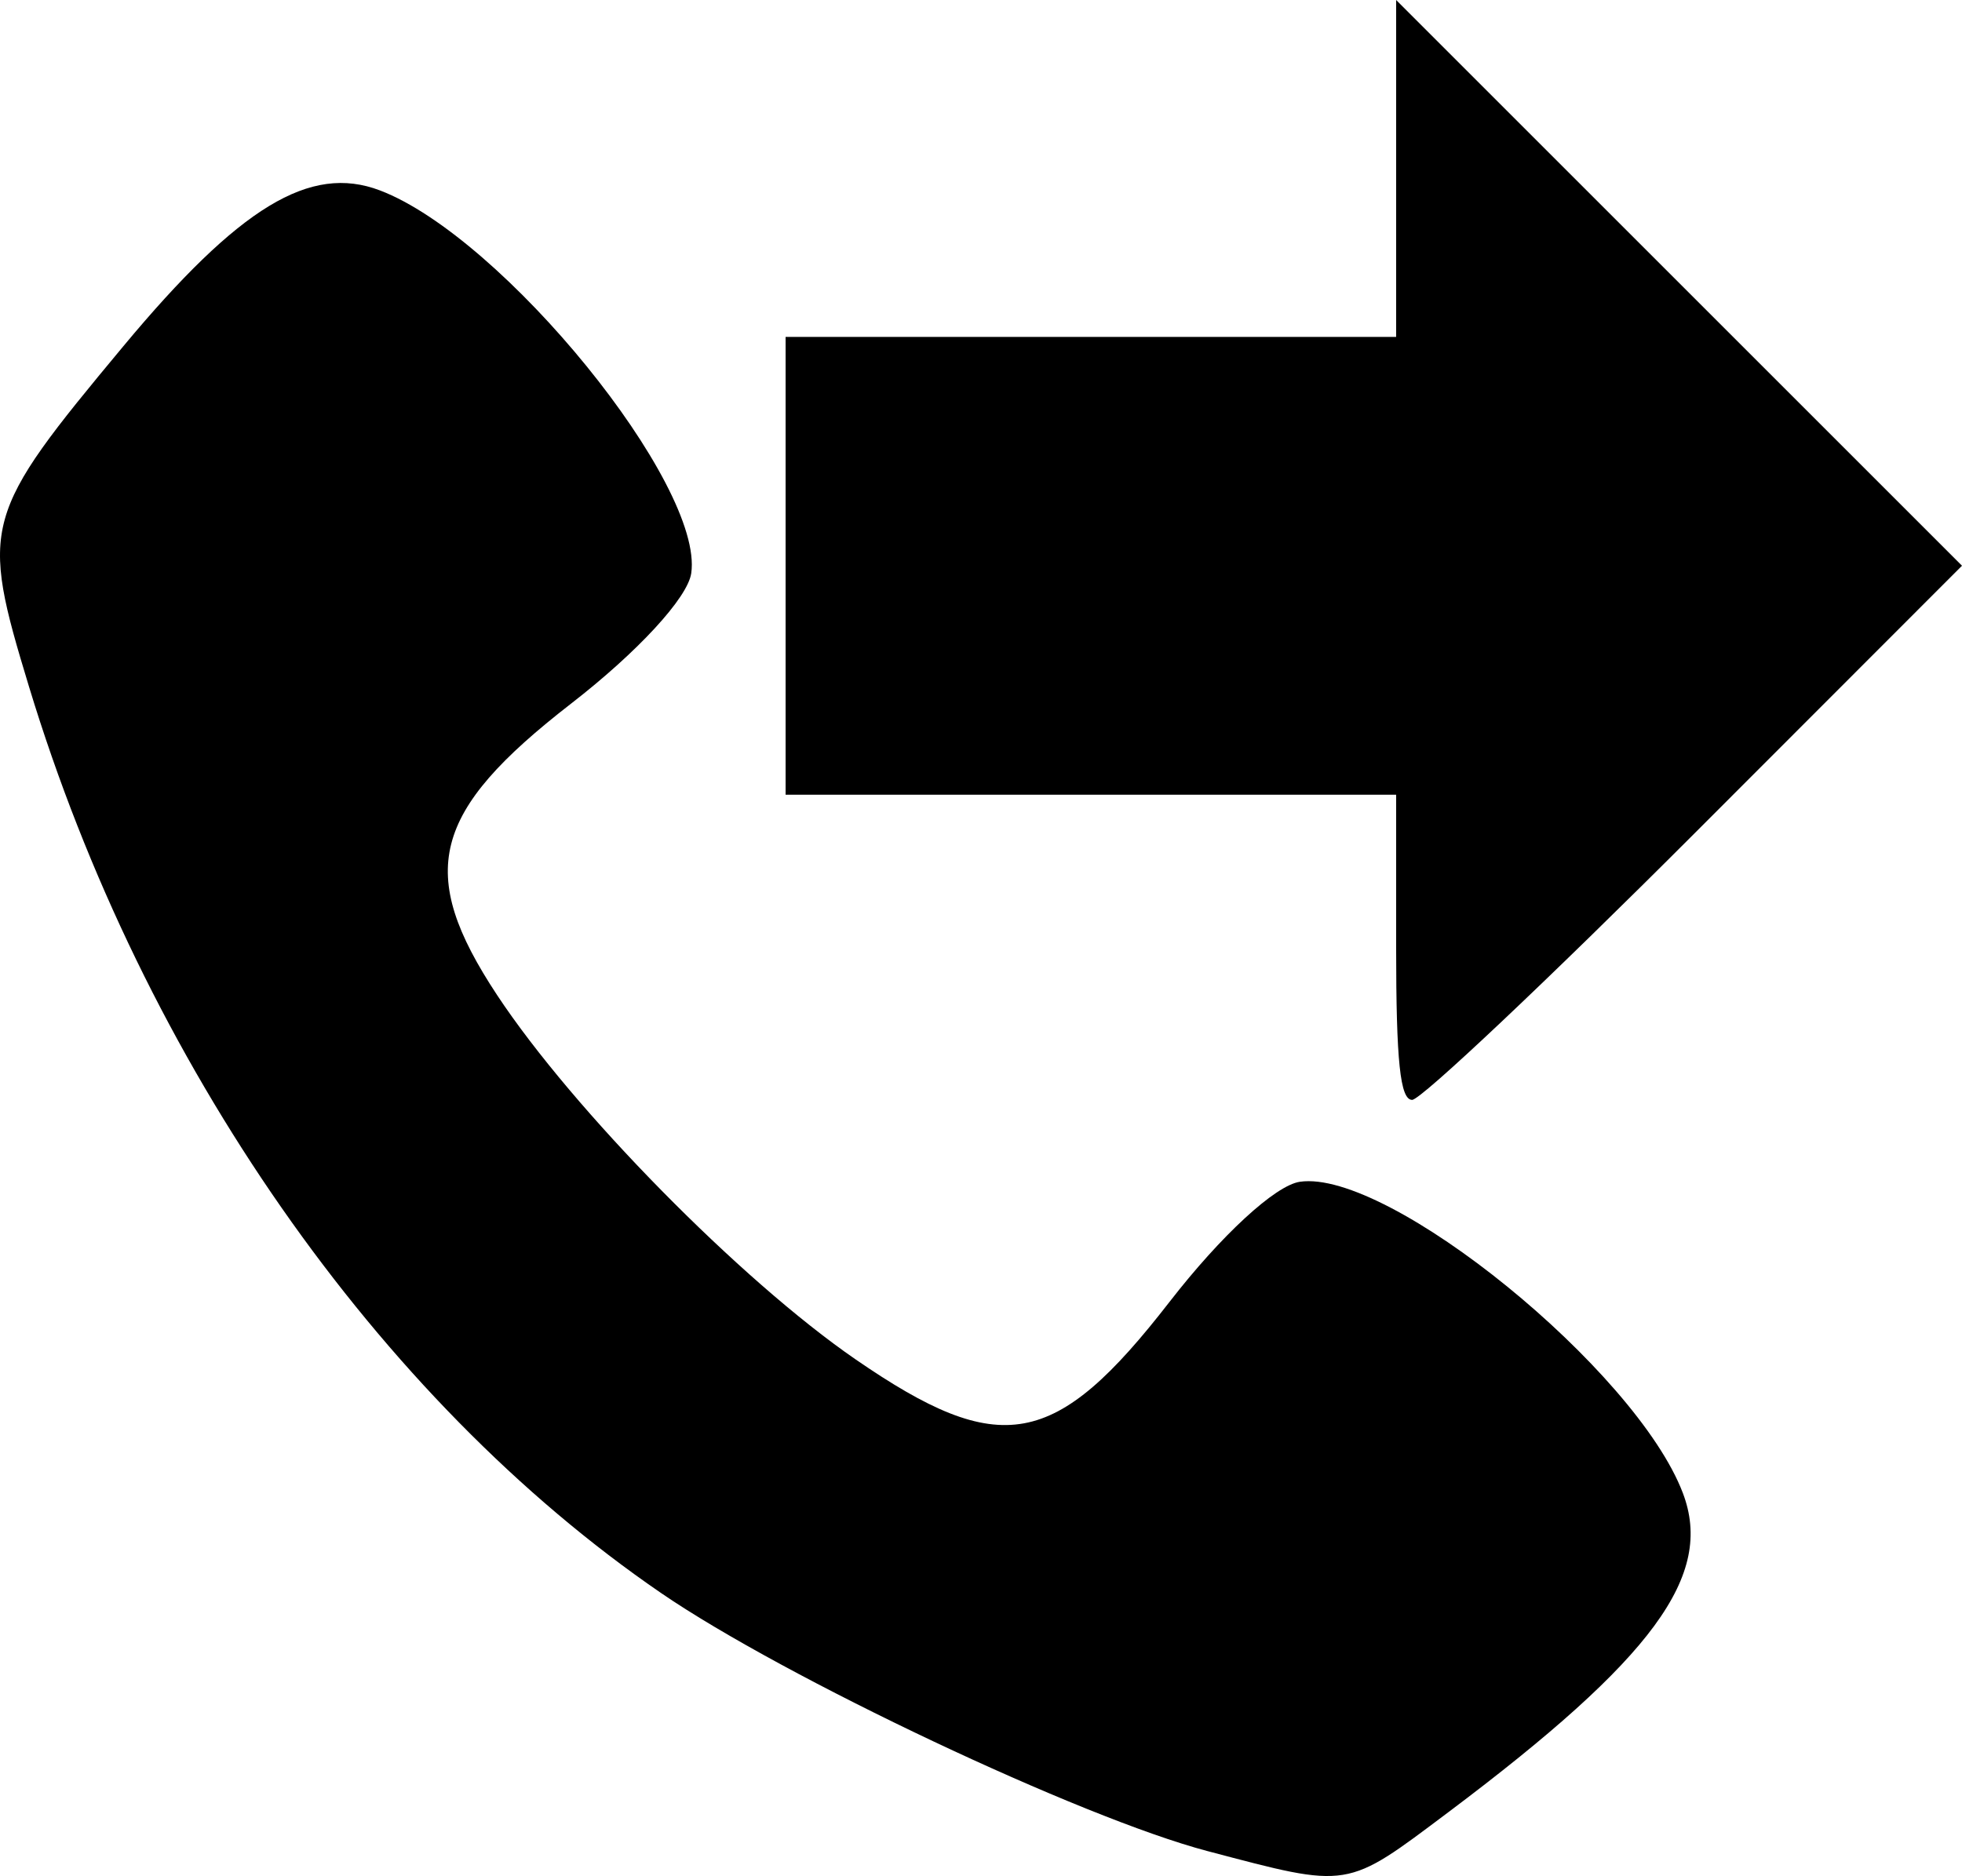 <?xml version="1.0" encoding="UTF-8" standalone="no"?>
<!-- Created with Inkscape (http://www.inkscape.org/) -->

<svg
   xmlns:dc="http://purl.org/dc/elements/1.1/"
   xmlns:cc="http://creativecommons.org/ns#"
   xmlns:rdf="http://www.w3.org/1999/02/22-rdf-syntax-ns#"
   xmlns:svg="http://www.w3.org/2000/svg"
   xmlns="http://www.w3.org/2000/svg"
   xmlns:sodipodi="http://sodipodi.sourceforge.net/DTD/sodipodi-0.dtd"
   xmlns:inkscape="http://www.inkscape.org/namespaces/inkscape"
   width="143.14mm"
   height="136.901mm"
   viewBox="0 0 507.189 485.084"
   id="svg2"
   version="1.1"
   inkscape:version="0.91 r13725"
   sodipodi:docname="callee.svg">
  <defs
     id="defs4" />
  <sodipodi:namedview
     id="base"
     pagecolor="#ffffff"
     bordercolor="#666666"
     borderopacity="1.0"
     inkscape:pageopacity="0.0"
     inkscape:pageshadow="2"
     inkscape:zoom="0.70710678"
     inkscape:cx="462.4456"
     inkscape:cy="360.47204"
     inkscape:document-units="px"
     inkscape:current-layer="layer1"
     showgrid="false"
     inkscape:window-width="1680"
     inkscape:window-height="955"
     inkscape:window-x="0"
     inkscape:window-y="1"
     inkscape:window-maximized="1"
     fit-margin-top="0"
     fit-margin-left="0"
     fit-margin-right="0"
     fit-margin-bottom="0" />
  <g
     inkscape:label="Layer 1"
     inkscape:groupmode="layer"
     id="layer1"
     transform="translate(-49.646,-135.958)">
    <path
       style="fill:#000000"
       d="M 361.786,614.593 C 329.159,605.988 252.442,569.742 220.484,547.832 147.373,497.709 86.626,410.576 57.16,313.565 c -12.742,-41.95 -12.104,-44.257 24.356,-88.068 30.011,-36.062 48.292,-47.169 66.34,-40.307 31.799,12.09 83.839,76.112 80.477,99.007 -0.931,6.34 -13.829,20.333 -31.056,33.692 -36.15,28.032 -40.104,43.61 -19.132,75.361 19.599,29.672 62.919,73.711 92.647,94.186 37.51,25.834 51.638,23.25 81.182,-14.85 13.359,-17.227 27.351,-30.125 33.692,-31.056 22.895,-3.361 86.918,48.678 99.007,80.477 8.113,21.337 -7.586,42.706 -60.652,82.556 -26.626,19.995 -25.275,19.778 -62.235,10.03 z"
       id="path3401"
       inkscape:connector-curvature="0" />
    <path
       style="fill:#000000"
       d="m 410.556,380.898 0,-39.457 -78.913,0 -78.913,0 0,-59.185 0,-59.185 78.913,0 78.913,0 0,-43.557 0,-43.557 73.14,73.14 73.14,73.14 -69,69.059 c -37.95,37.982 -70.863,69.059 -73.14,69.059 -3.097,0 -4.139,-9.934 -4.139,-39.457 z"
       id="path3598"
       inkscape:connector-curvature="0" />
  </g>
</svg>
